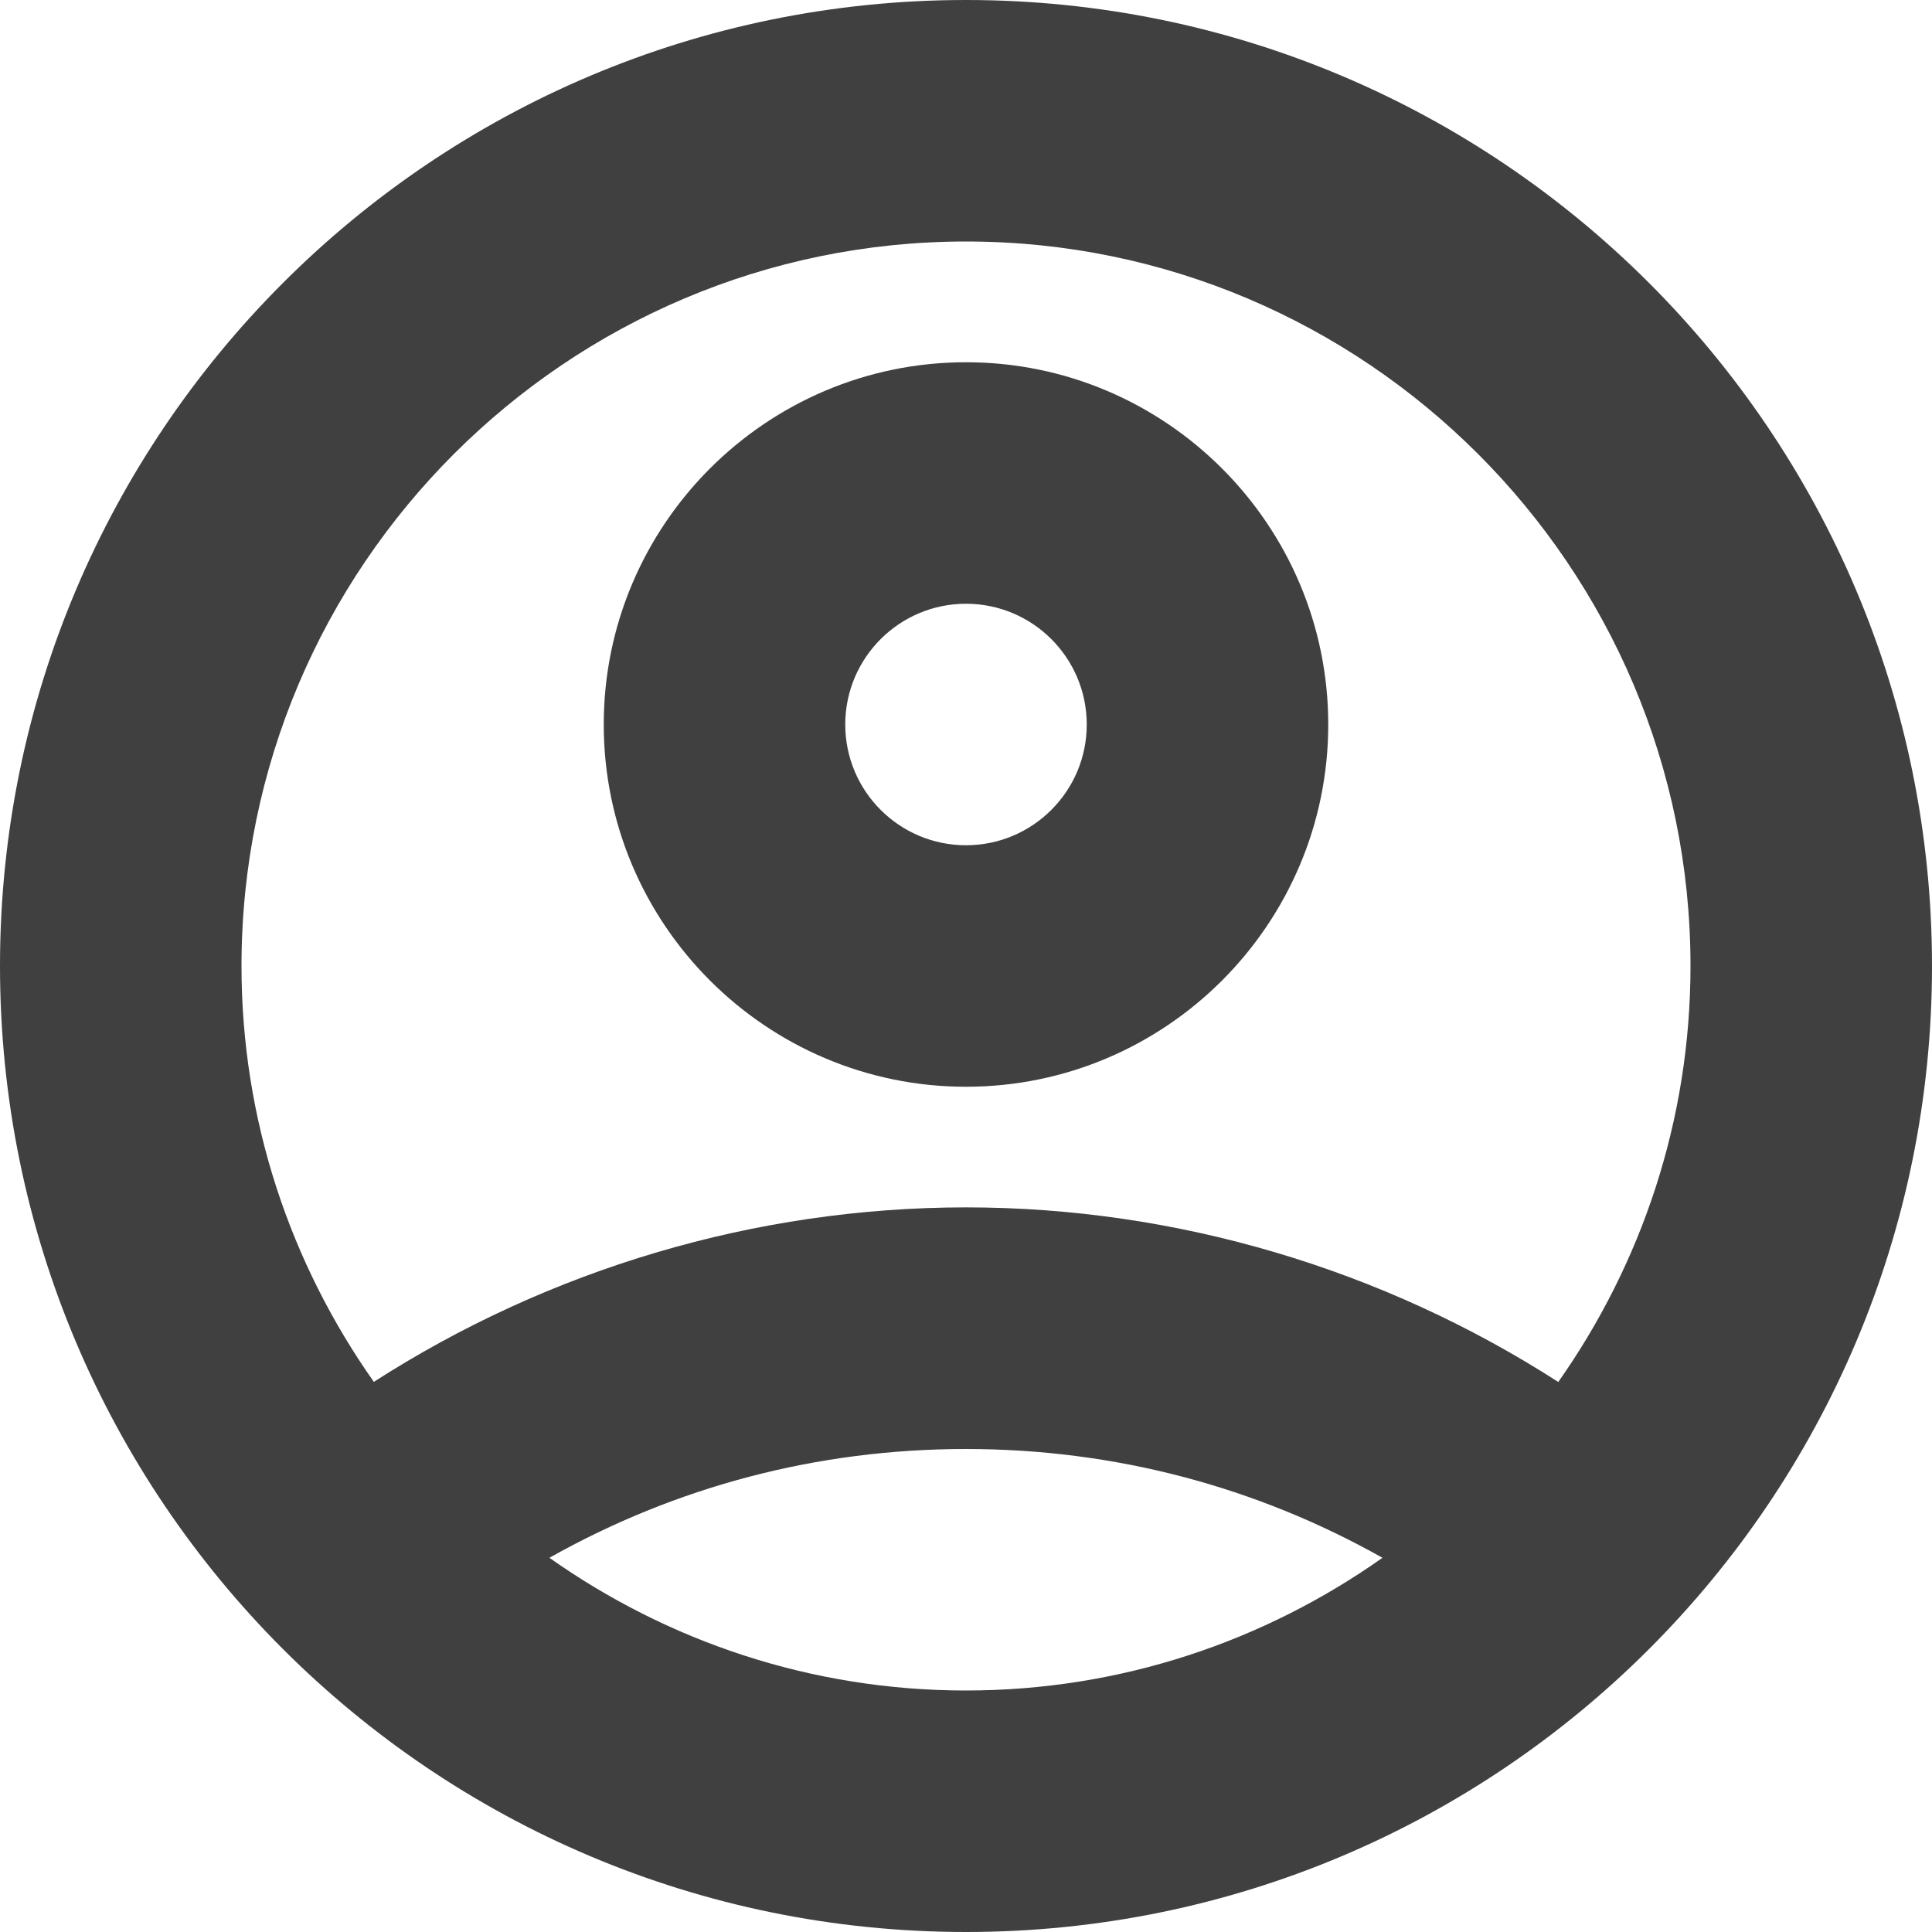<?xml version="1.0" encoding="utf-8"?>
<!-- Generator: Adobe Illustrator 23.1.1, SVG Export Plug-In . SVG Version: 6.00 Build 0)  -->
<svg version="1.1" xmlns="http://www.w3.org/2000/svg" xmlns:xlink="http://www.w3.org/1999/xlink" x="0px" y="0px"
	 viewBox="0 0 16 16" style="enable-background:new 0 0 16 16;" xml:space="preserve">
<style type="text/css">
	.st0{display:none;}
	.st1{display:inline;}
	.st2{fill:#404040;}
	.st3{fill:#FFFFFF;}
	.st4{fill:none;}
	.st5{opacity:0.3;fill:none;}
	.st6{fill:#FF0000;}
	.st7{fill-rule:evenodd;clip-rule:evenodd;fill:#404040;}
	.st8{fill-rule:evenodd;clip-rule:evenodd;fill:#FFFFFF;}
	.st9{fill-rule:evenodd;clip-rule:evenodd;fill:#2867B2;}
	.st10{fill:#EE1376;}
	.st11{fill:#1DA1F2;}
	.st12{fill:#1877F2;}
	.st13{display:inline;fill:none;}
	.st14{display:inline;fill:#404040;}
	.st15{display:inline;opacity:0.3;fill:none;}
	.st16{display:inline;fill-rule:evenodd;clip-rule:evenodd;fill:#404040;}
	.st17{fill:none;stroke:#404040;stroke-width:2;stroke-linecap:round;}
</style>
<g id="Outter_Container" class="st0">
</g>
<g id="NEW" class="st0">
</g>
<g id="NEW_NO_Container">
	<g id="icon-profile-circle">
		<g>
			<g>
				<path class="st2" d="M8-0c-4.418,0-8,3.582-8,8s3.582,8,8,8s8-3.582,8-8S12.418-0,8-0z M8,2
					c3.308,0,6,2.692,6,6c0,1.282-0.408,2.469-1.095,3.445C11.452,10.51,9.742,9.999,8,9.999
					c-1.742,0-3.451,0.511-4.904,1.445C2.408,10.468,2,9.282,2,8C2,4.691,4.692,2,8,2z M4.55,12.901
					c1.046-0.589,2.218-0.901,3.449-0.901s2.404,0.312,3.45,0.901c-0.977,0.69-2.165,1.099-3.45,1.099
					C6.716,14,5.527,13.591,4.55,12.901z"/>
				<path class="st2" d="M8,9c1.654,0,3-1.346,3-3c0-1.654-1.346-3-3-3s-3,1.346-3,3C5,7.654,6.346,9,8,9z
					 M8,5c0.552,0,1,0.448,1,1s-0.448,1-1,1s-1-0.448-1-1S7.448,5,8,5z"/>
			</g>
		</g>
	</g>
</g>
</svg>
